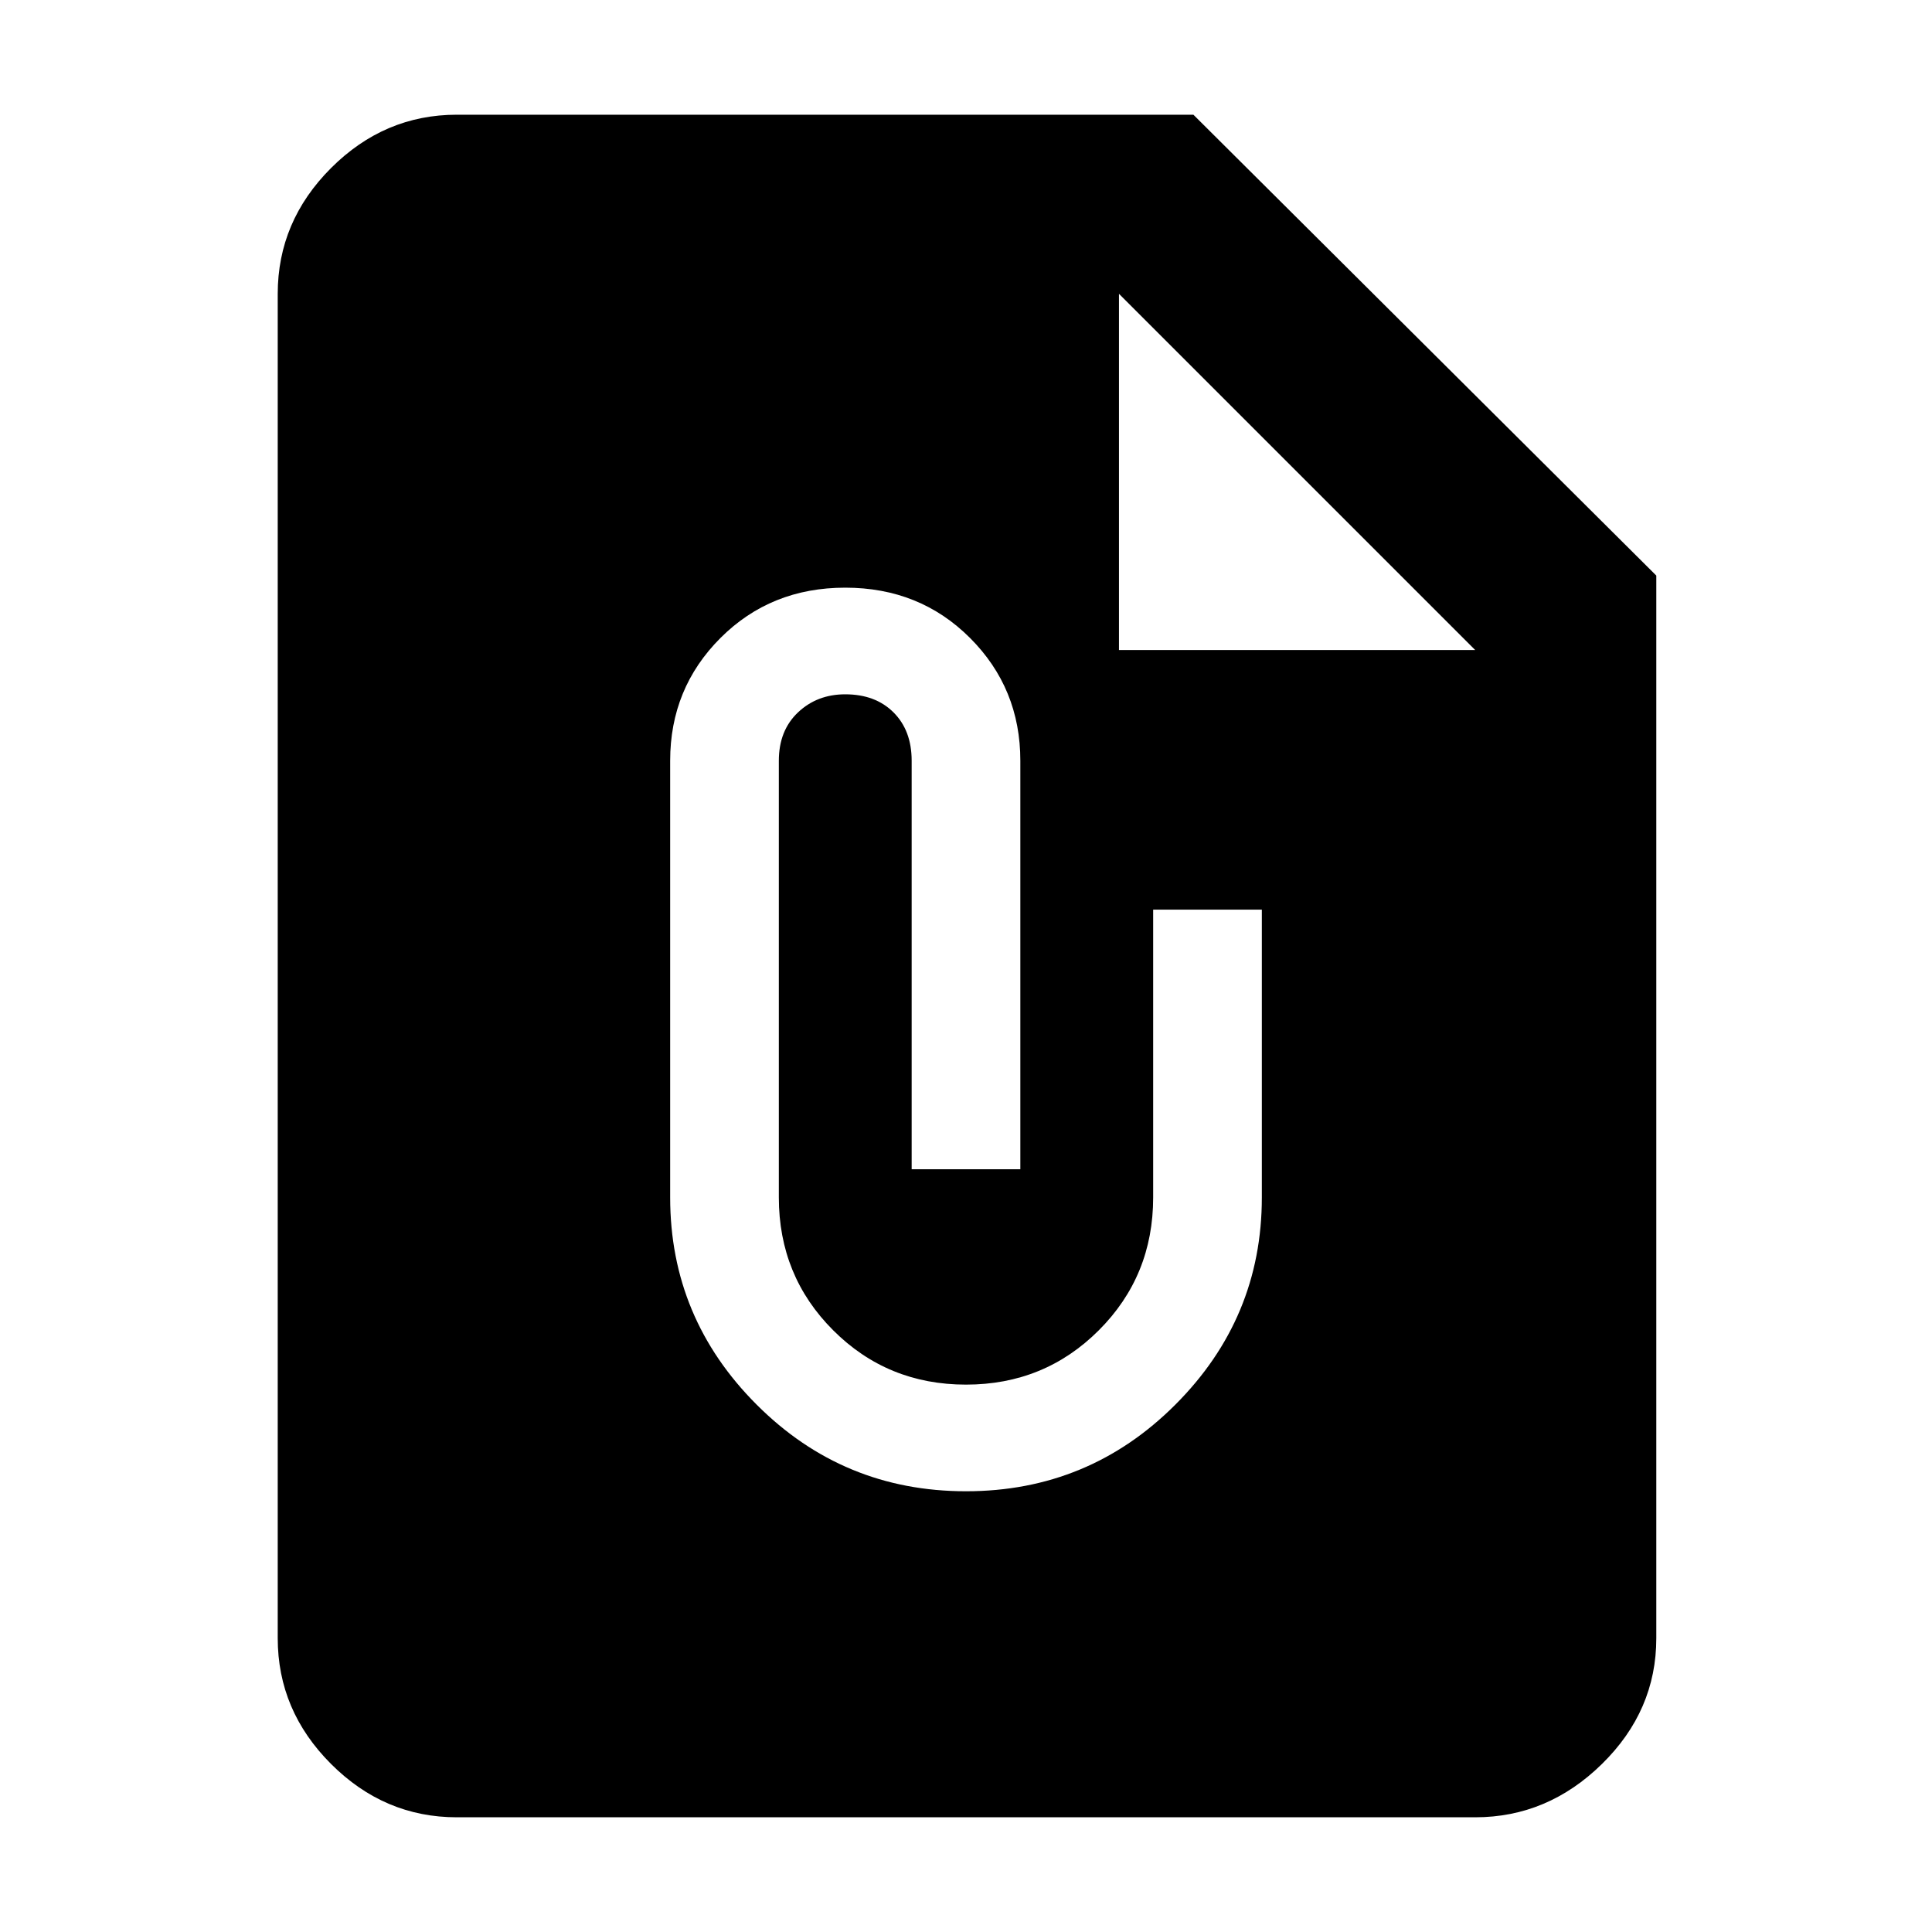 <svg xmlns="http://www.w3.org/2000/svg" height="40" width="40"><path d="M9.458 37.625q-1.5 0-2.604-1.104T5.75 33.917V6.083q0-1.5 1.104-2.604t2.604-1.104h15.25l9.584 9.542v22q0 1.5-1.125 2.604t-2.625 1.104ZM20 30.875q2.542 0 4.333-1.792 1.792-1.791 1.792-4.291v-5.959h-2.25v5.959q0 1.625-1.125 2.75T20 28.667q-1.625 0-2.75-1.125t-1.125-2.75V15.75q0-.625.396-1t.979-.375q.625 0 1 .375t.375 1v8.458h2.25V15.75q0-1.5-1.042-2.542-1.041-1.041-2.583-1.041-1.542 0-2.583 1.041-1.042 1.042-1.042 2.542v9.042q0 2.5 1.792 4.291 1.791 1.792 4.333 1.792Zm3.167-17.417h7.375l-7.375-7.375Z"/></svg>